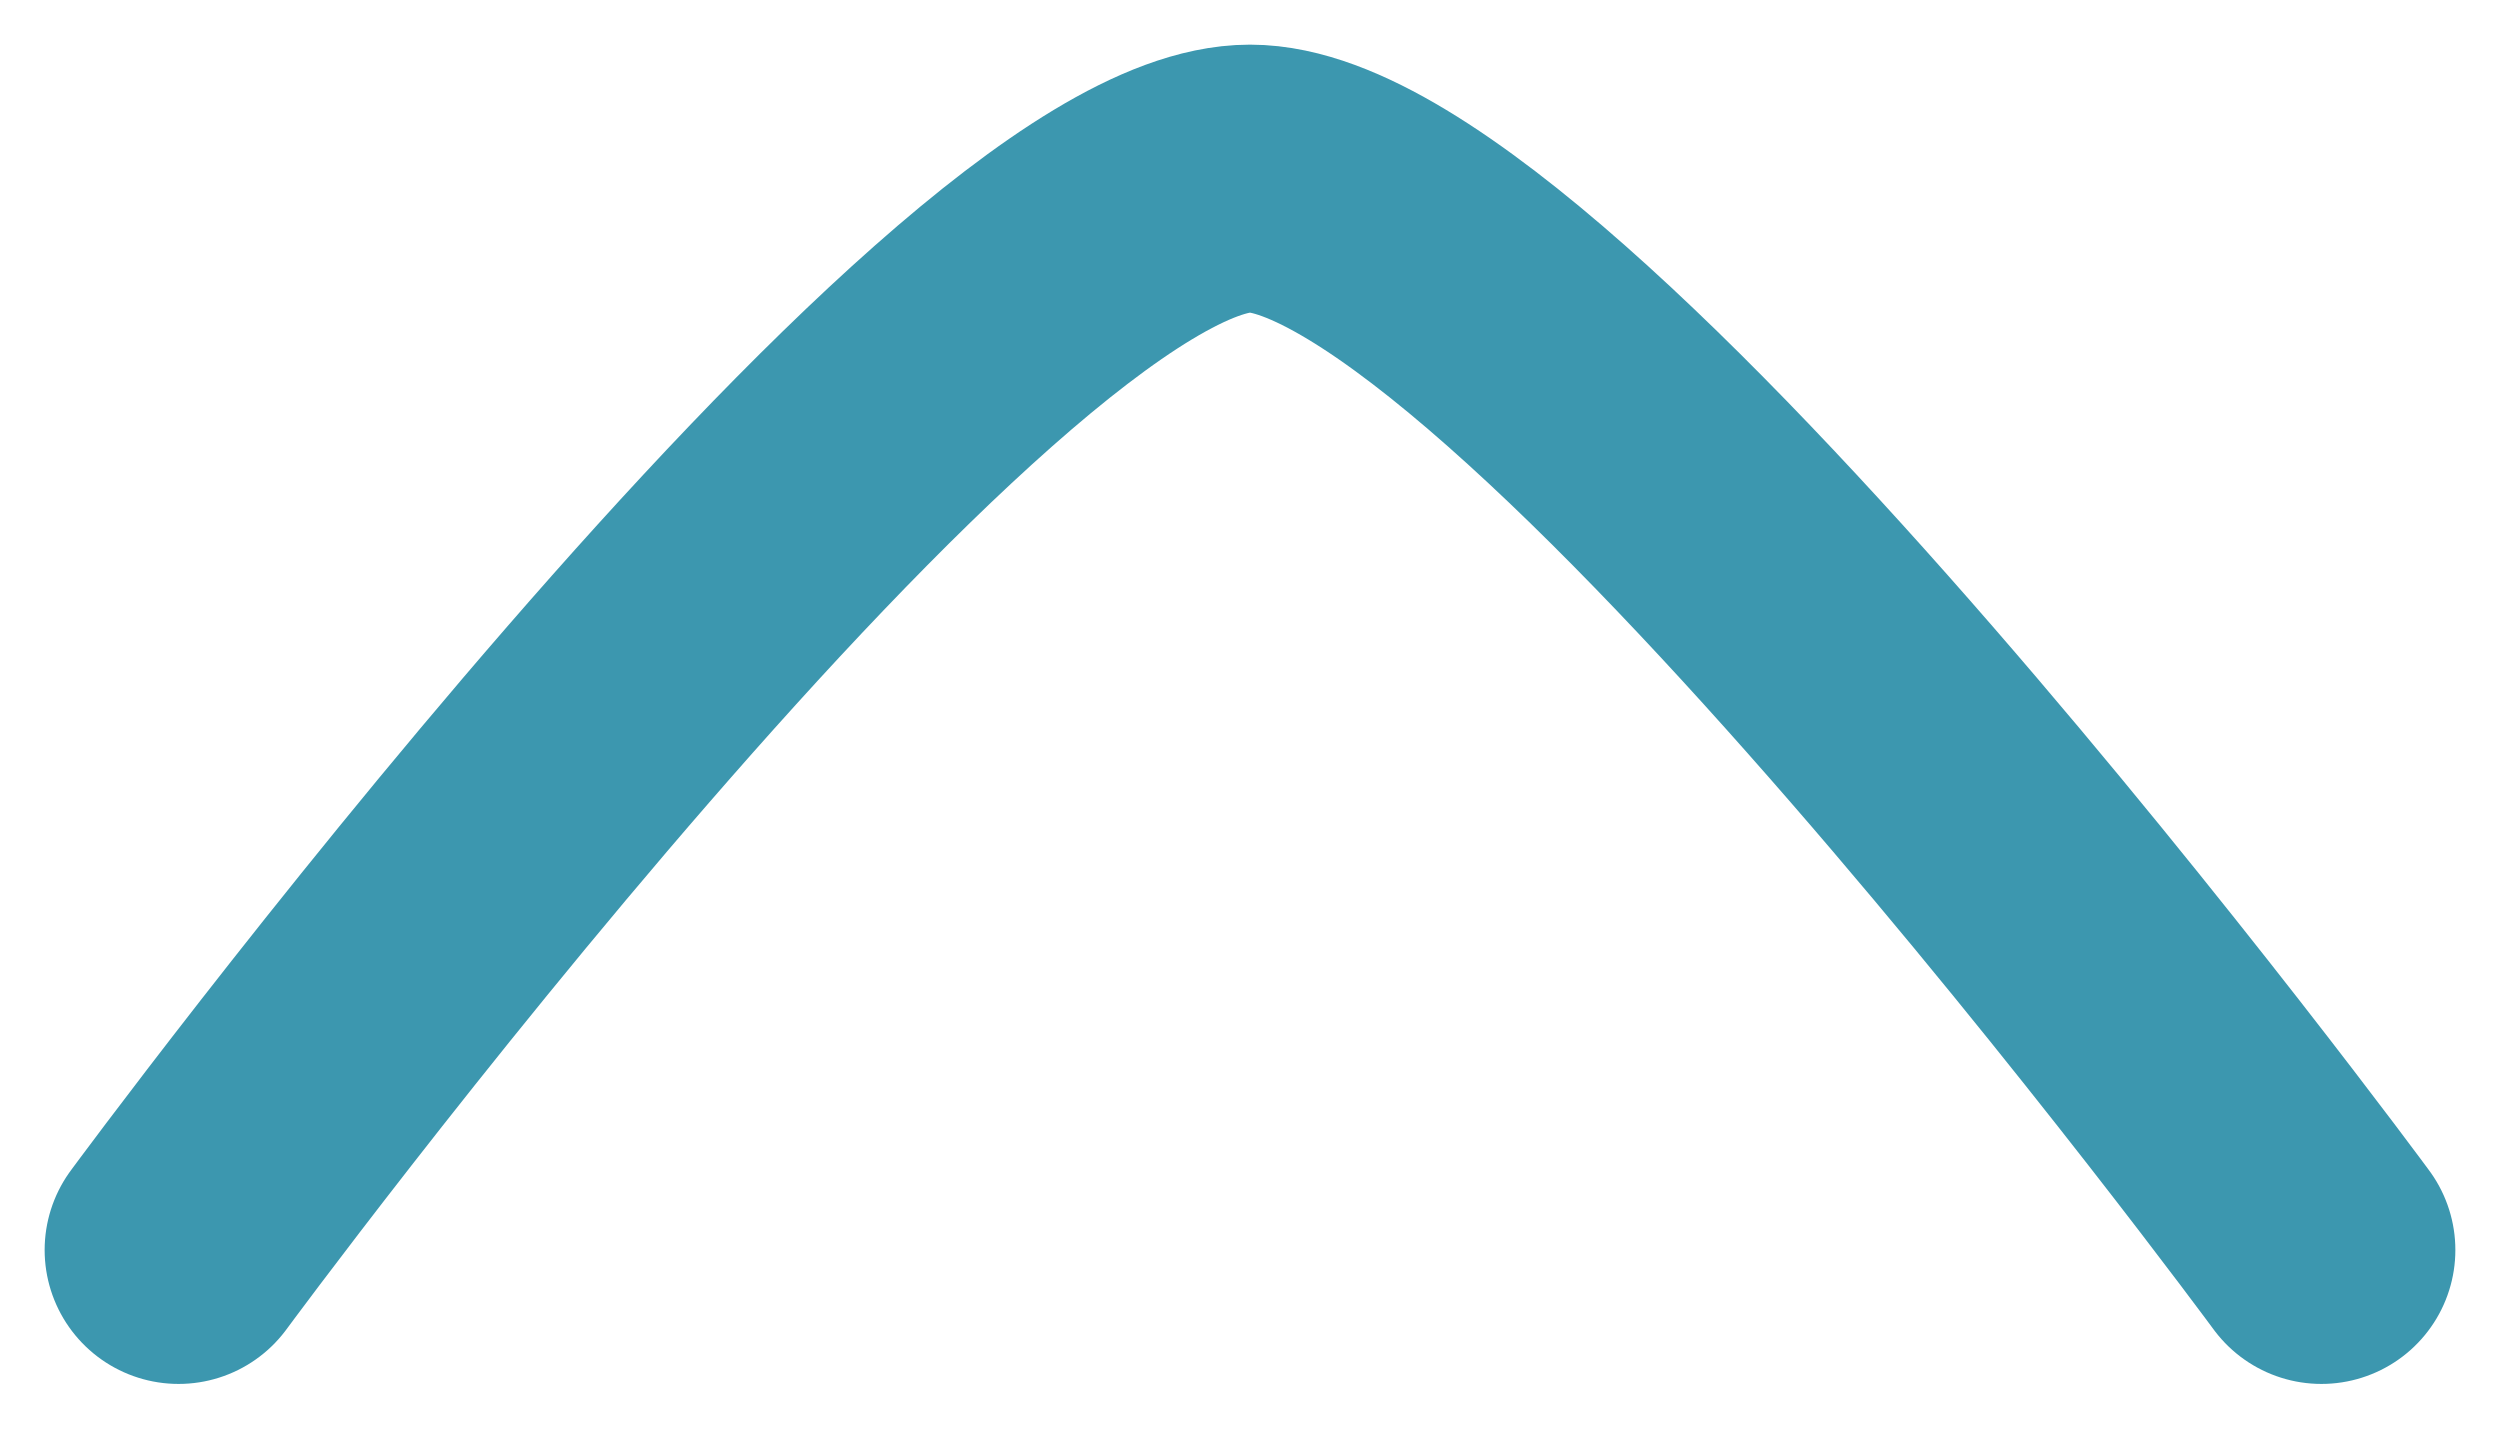 <svg width="14" height="8" viewBox="0 0 14 8" fill="none" xmlns="http://www.w3.org/2000/svg">
<path d="M13 7C13 7 8.581 1 7 1C5.419 1 1 7 1 7" stroke="#3C97AF" stroke-width="1.5" stroke-linecap="round" stroke-linejoin="round"/>
</svg>
